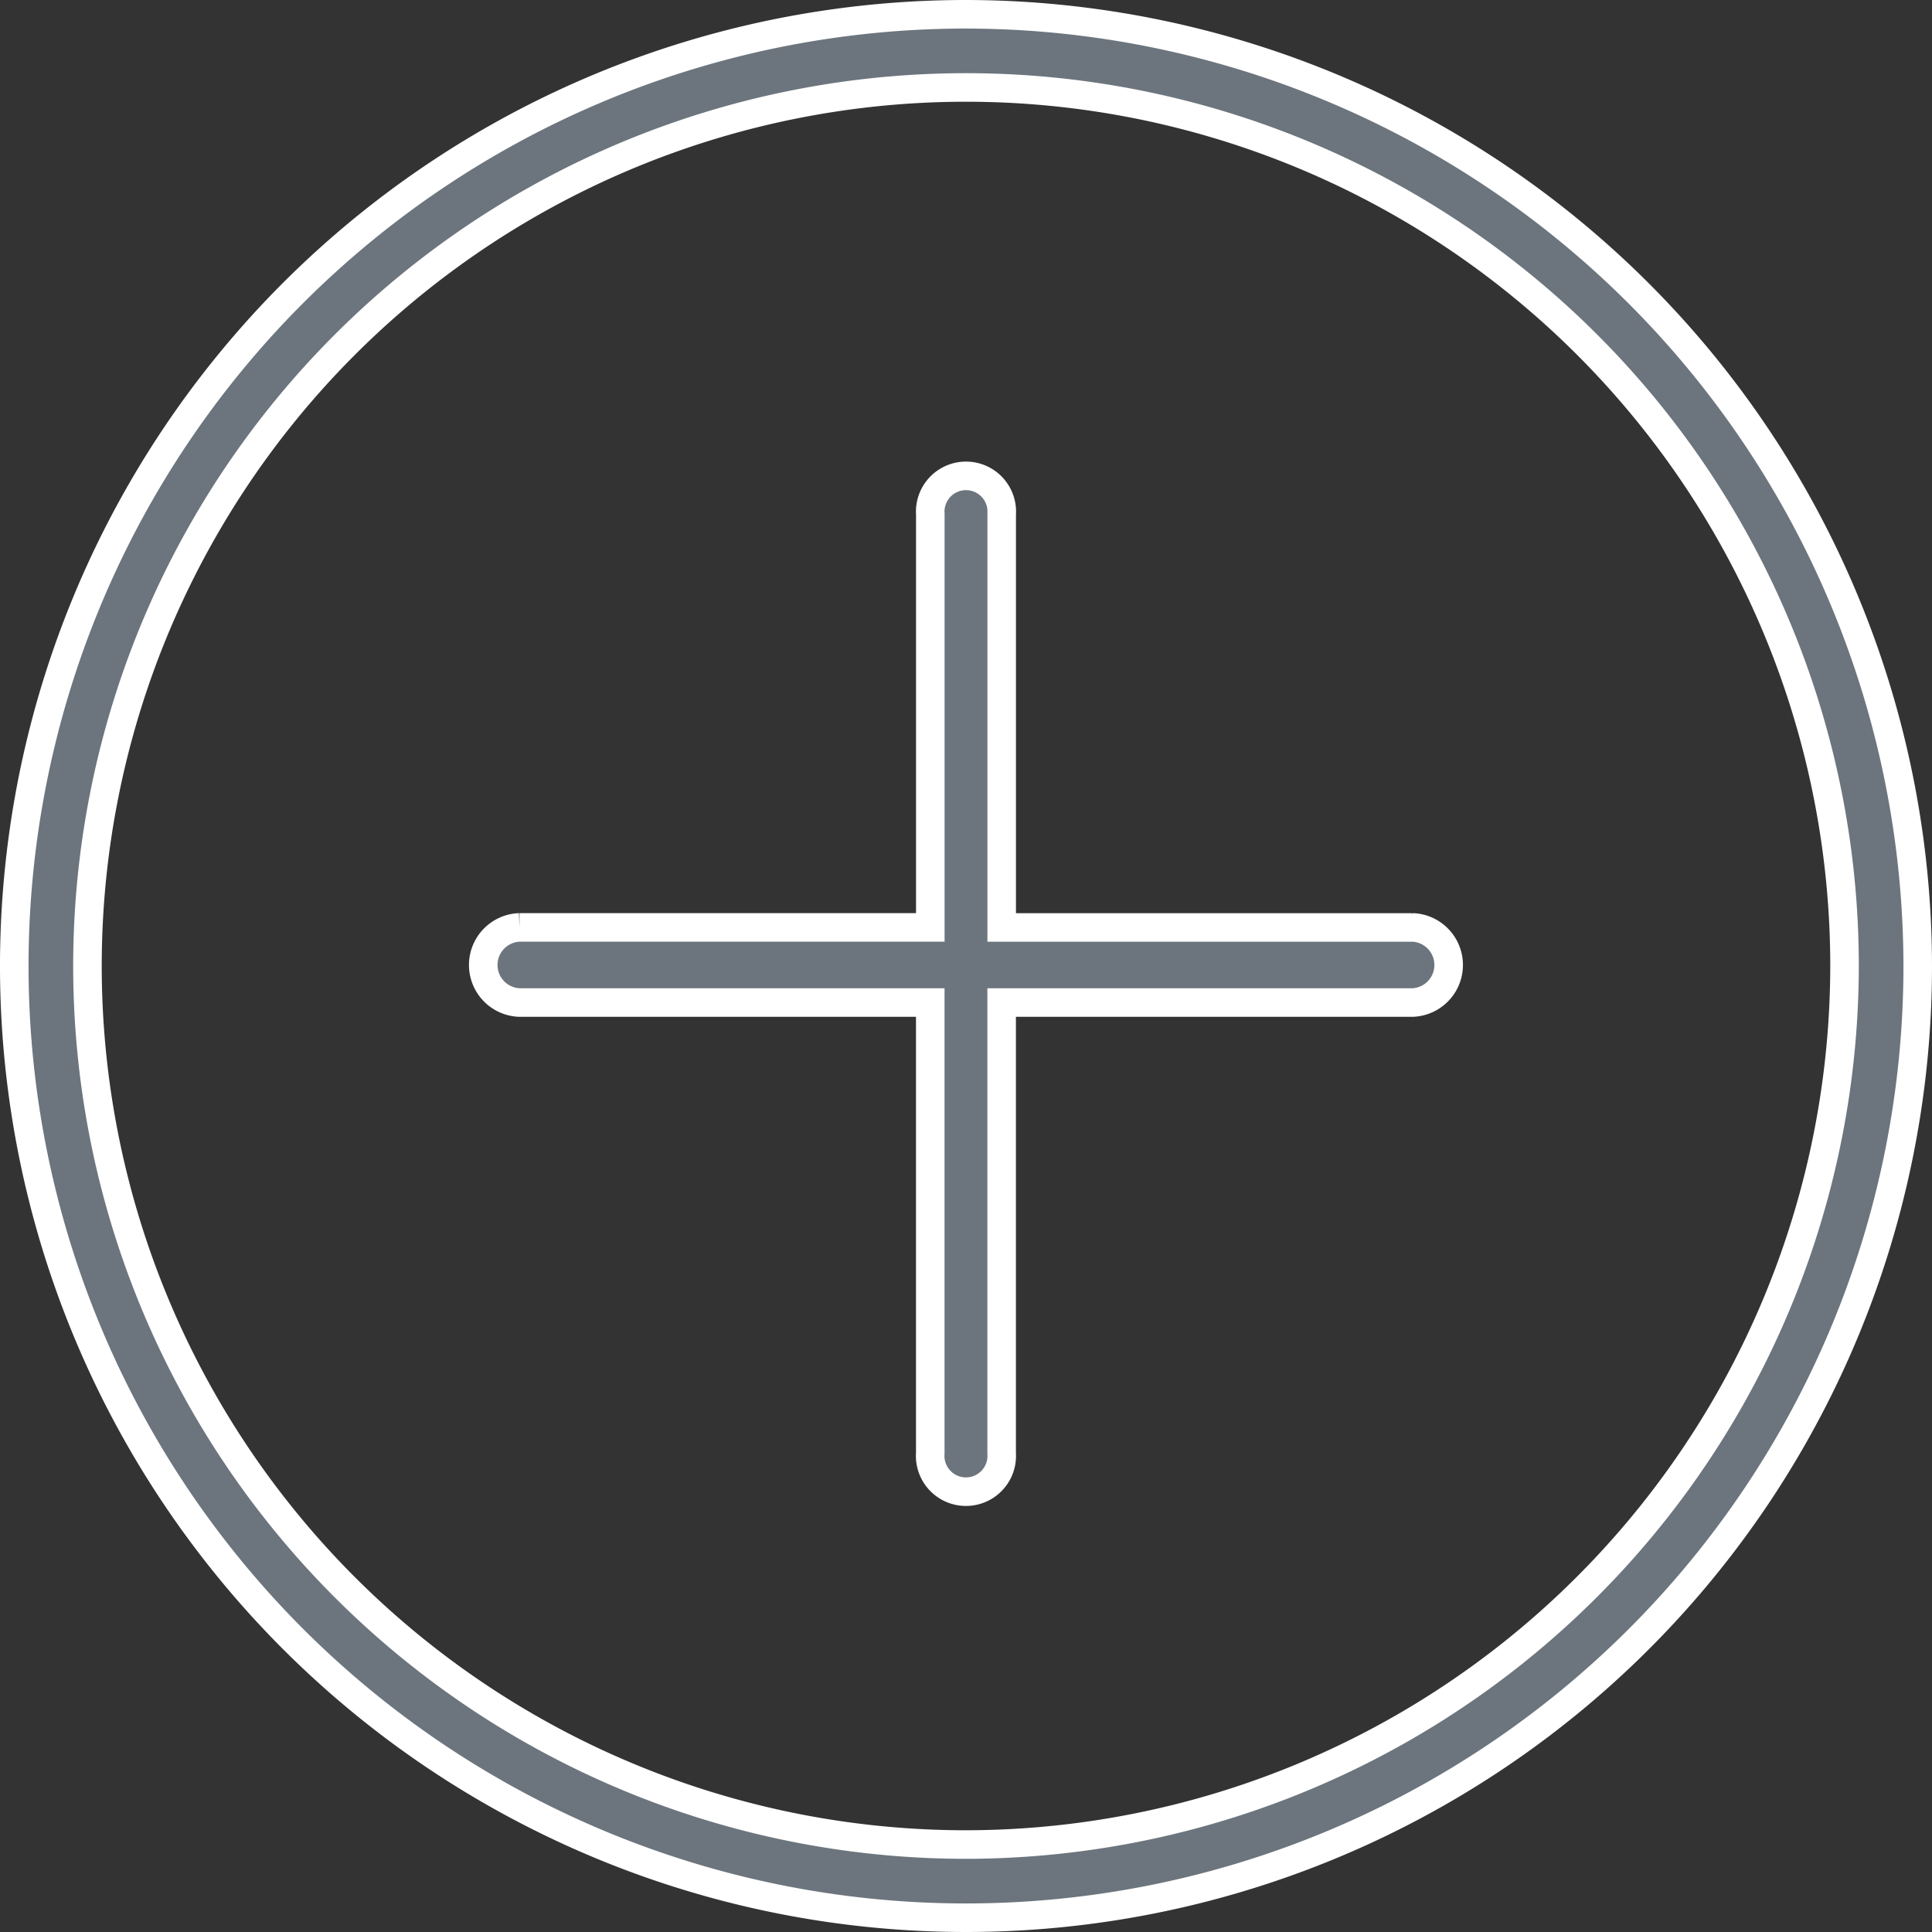 <svg xmlns="http://www.w3.org/2000/svg" width="40.6" height="40.6" viewBox="0 0 40.6 40.6">
    <rect x="0" y="0" width="40.6" height="40.6" fill="#333333" stroke="none"/>
    <defs>
        <style>
            .prefix__cls-1{fill:#6c757d;stroke:#fff;stroke-width:.6px}
        </style>
    </defs>
    <g id="prefix__plus_2_" data-name="plus (2)" transform="translate(.3 .3)">
        <path id="prefix__Path_3375" d="M20 0a20 20 0 1 0 20 20A20.023 20.023 0 0 0 20 0zm0 38.462A18.462 18.462 0 1 1 38.462 20 18.483 18.483 0 0 1 20 38.462z" class="prefix__cls-1" data-name="Path 3375"/>
        <path id="prefix__Path_3376" d="M32.017 22.472h-8.633v-8.683a.752.752 0 1 0-1.5 0v8.682h-8.633a.79.79 0 0 0 0 1.579h8.632v9.472a.752.752 0 1 0 1.5 0V24.05h8.632a.79.79 0 0 0 0-1.579z" class="prefix__cls-1" data-name="Path 3376" transform="translate(-2.634 -3.282)"/>
    </g>
</svg>
